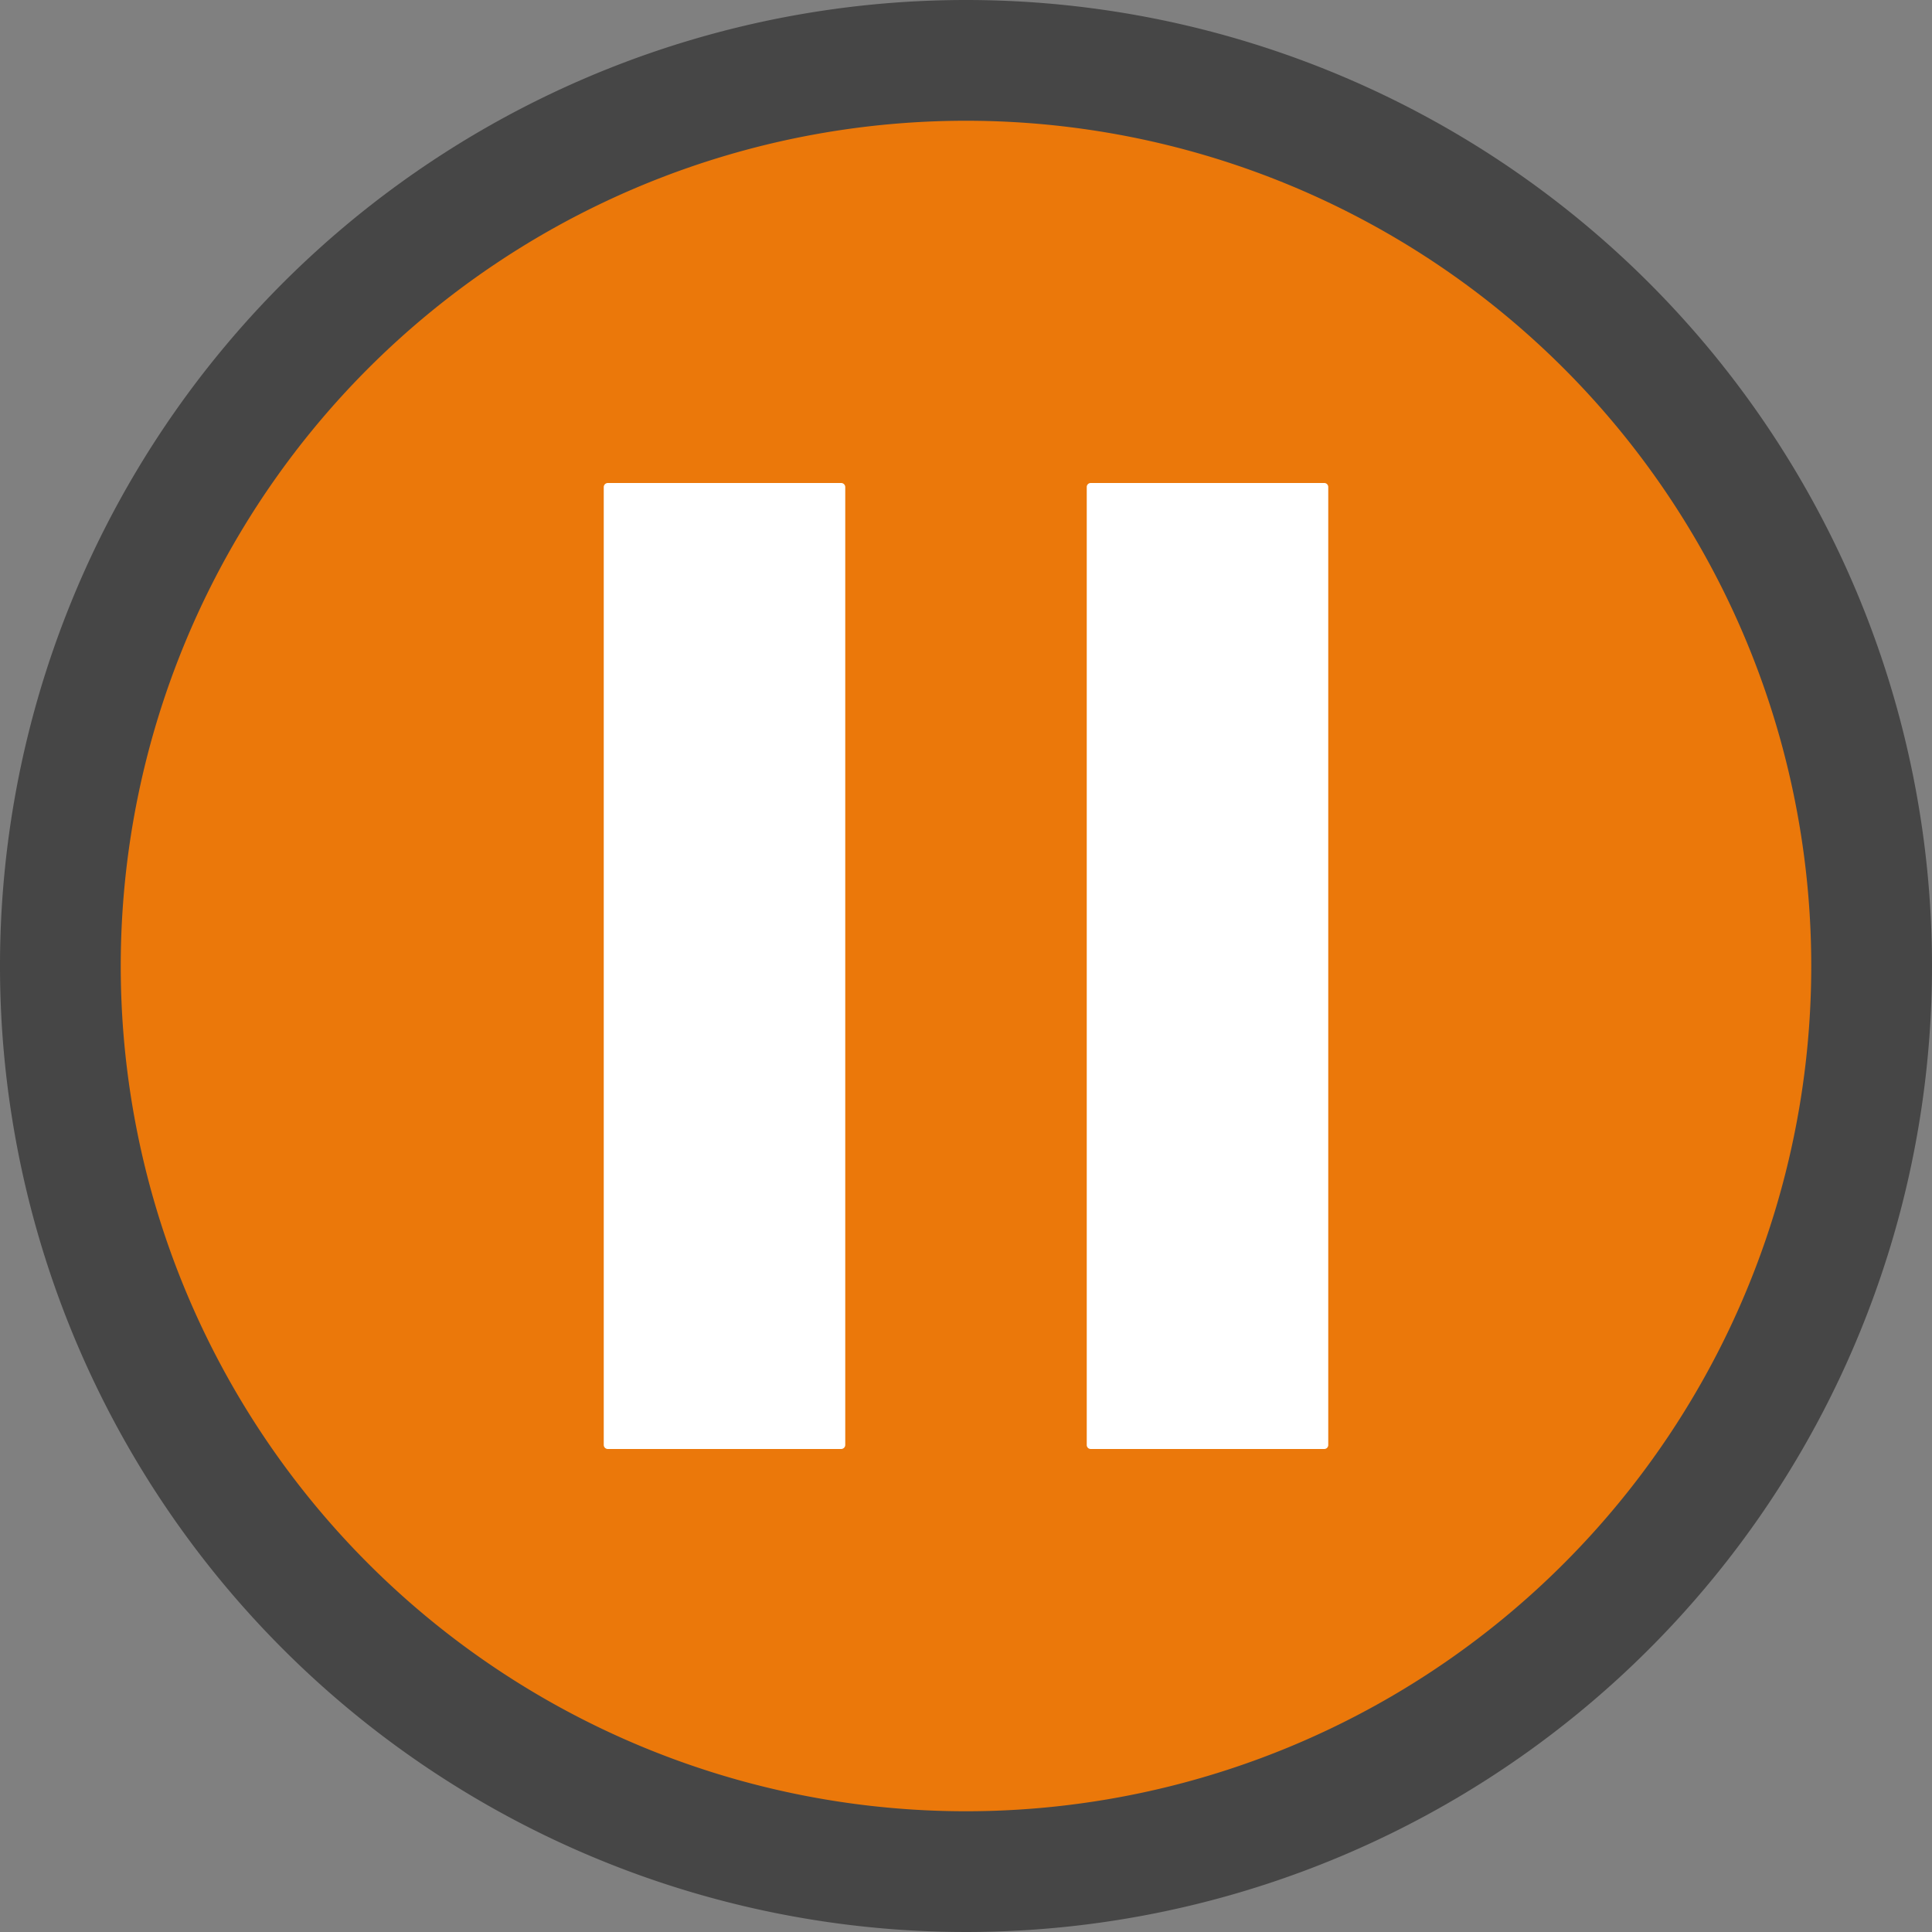 <svg id="svg42" xmlns="http://www.w3.org/2000/svg" viewBox="0 0 16 16">
  <rect x="0" y="0" width="16" height="16" fill="#808080" stroke="none"/>
  <g id="g849">
    <path id="path843" d="M16,8A8,8,0,1,1,8,0,8,8,0,0,1,16,8Z" class="aw-theme-iconOutline" fill="#464646"/>
    <path id="path845" d="M15,8A7,7,0,1,1,8,1,7,7,0,0,1,15,8Z" fill="#eb780a"/>
    <path id="rect843" d="M5.034,4H6.966A.034.034,0,0,1,7,4.034v7.932A.034.034,0,0,1,6.966,12H5.034A.034.034,0,0,1,5,11.966V4.034A.034.034,0,0,1,5.034,4Z" fill="#fff"/>
    <path id="rect845" d="M9.033,4h1.934A.033.033,0,0,1,11,4.033v7.934a.033.033,0,0,1-.033.033H9.033A.033.033,0,0,1,9,11.967V4.033A.033.033,0,0,1,9.033,4Z" fill="#fff"/>
  </g>
</svg>

